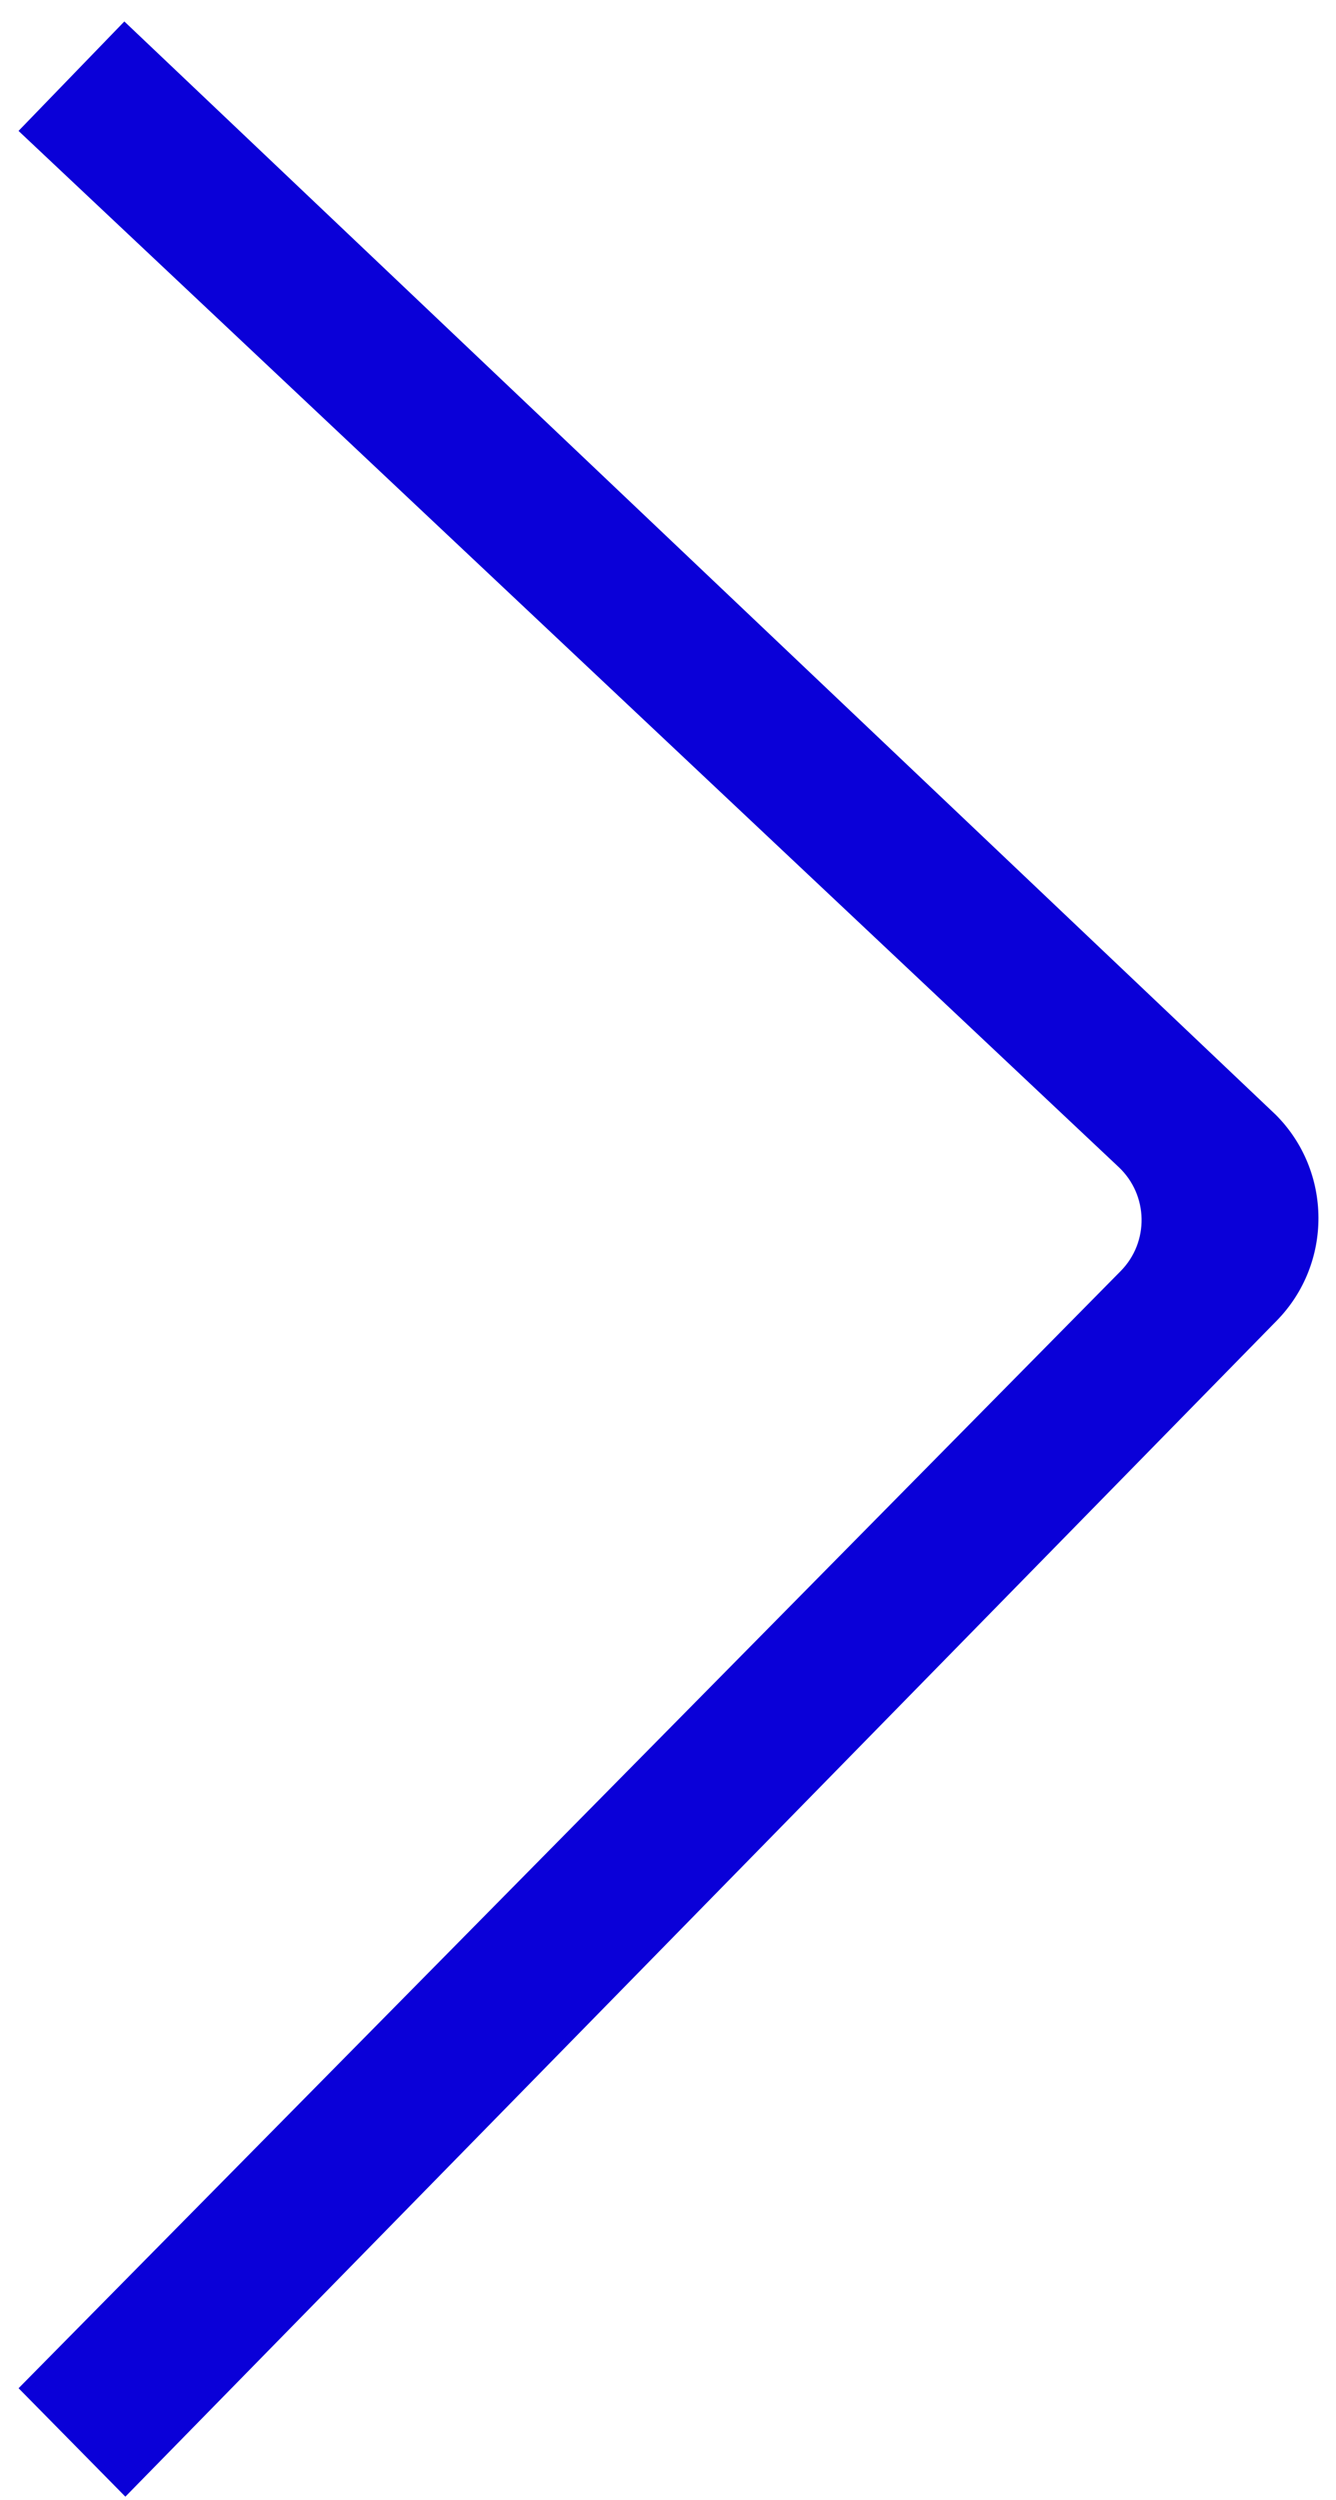 <svg width="54" height="101" viewBox="0 0 54 101" fill="none" xmlns="http://www.w3.org/2000/svg">
<path fill-rule="evenodd" clip-rule="evenodd" d="M0.749 5.289L45.217 47.151C46.419 48.283 46.454 50.181 45.294 51.355L0.751 96.486L5.067 100.867L51.605 53.355C53.866 51.047 53.852 47.327 51.565 45.038L5.026 0.867L0.749 5.289Z" fill="#0A00D8"/>
</svg>
